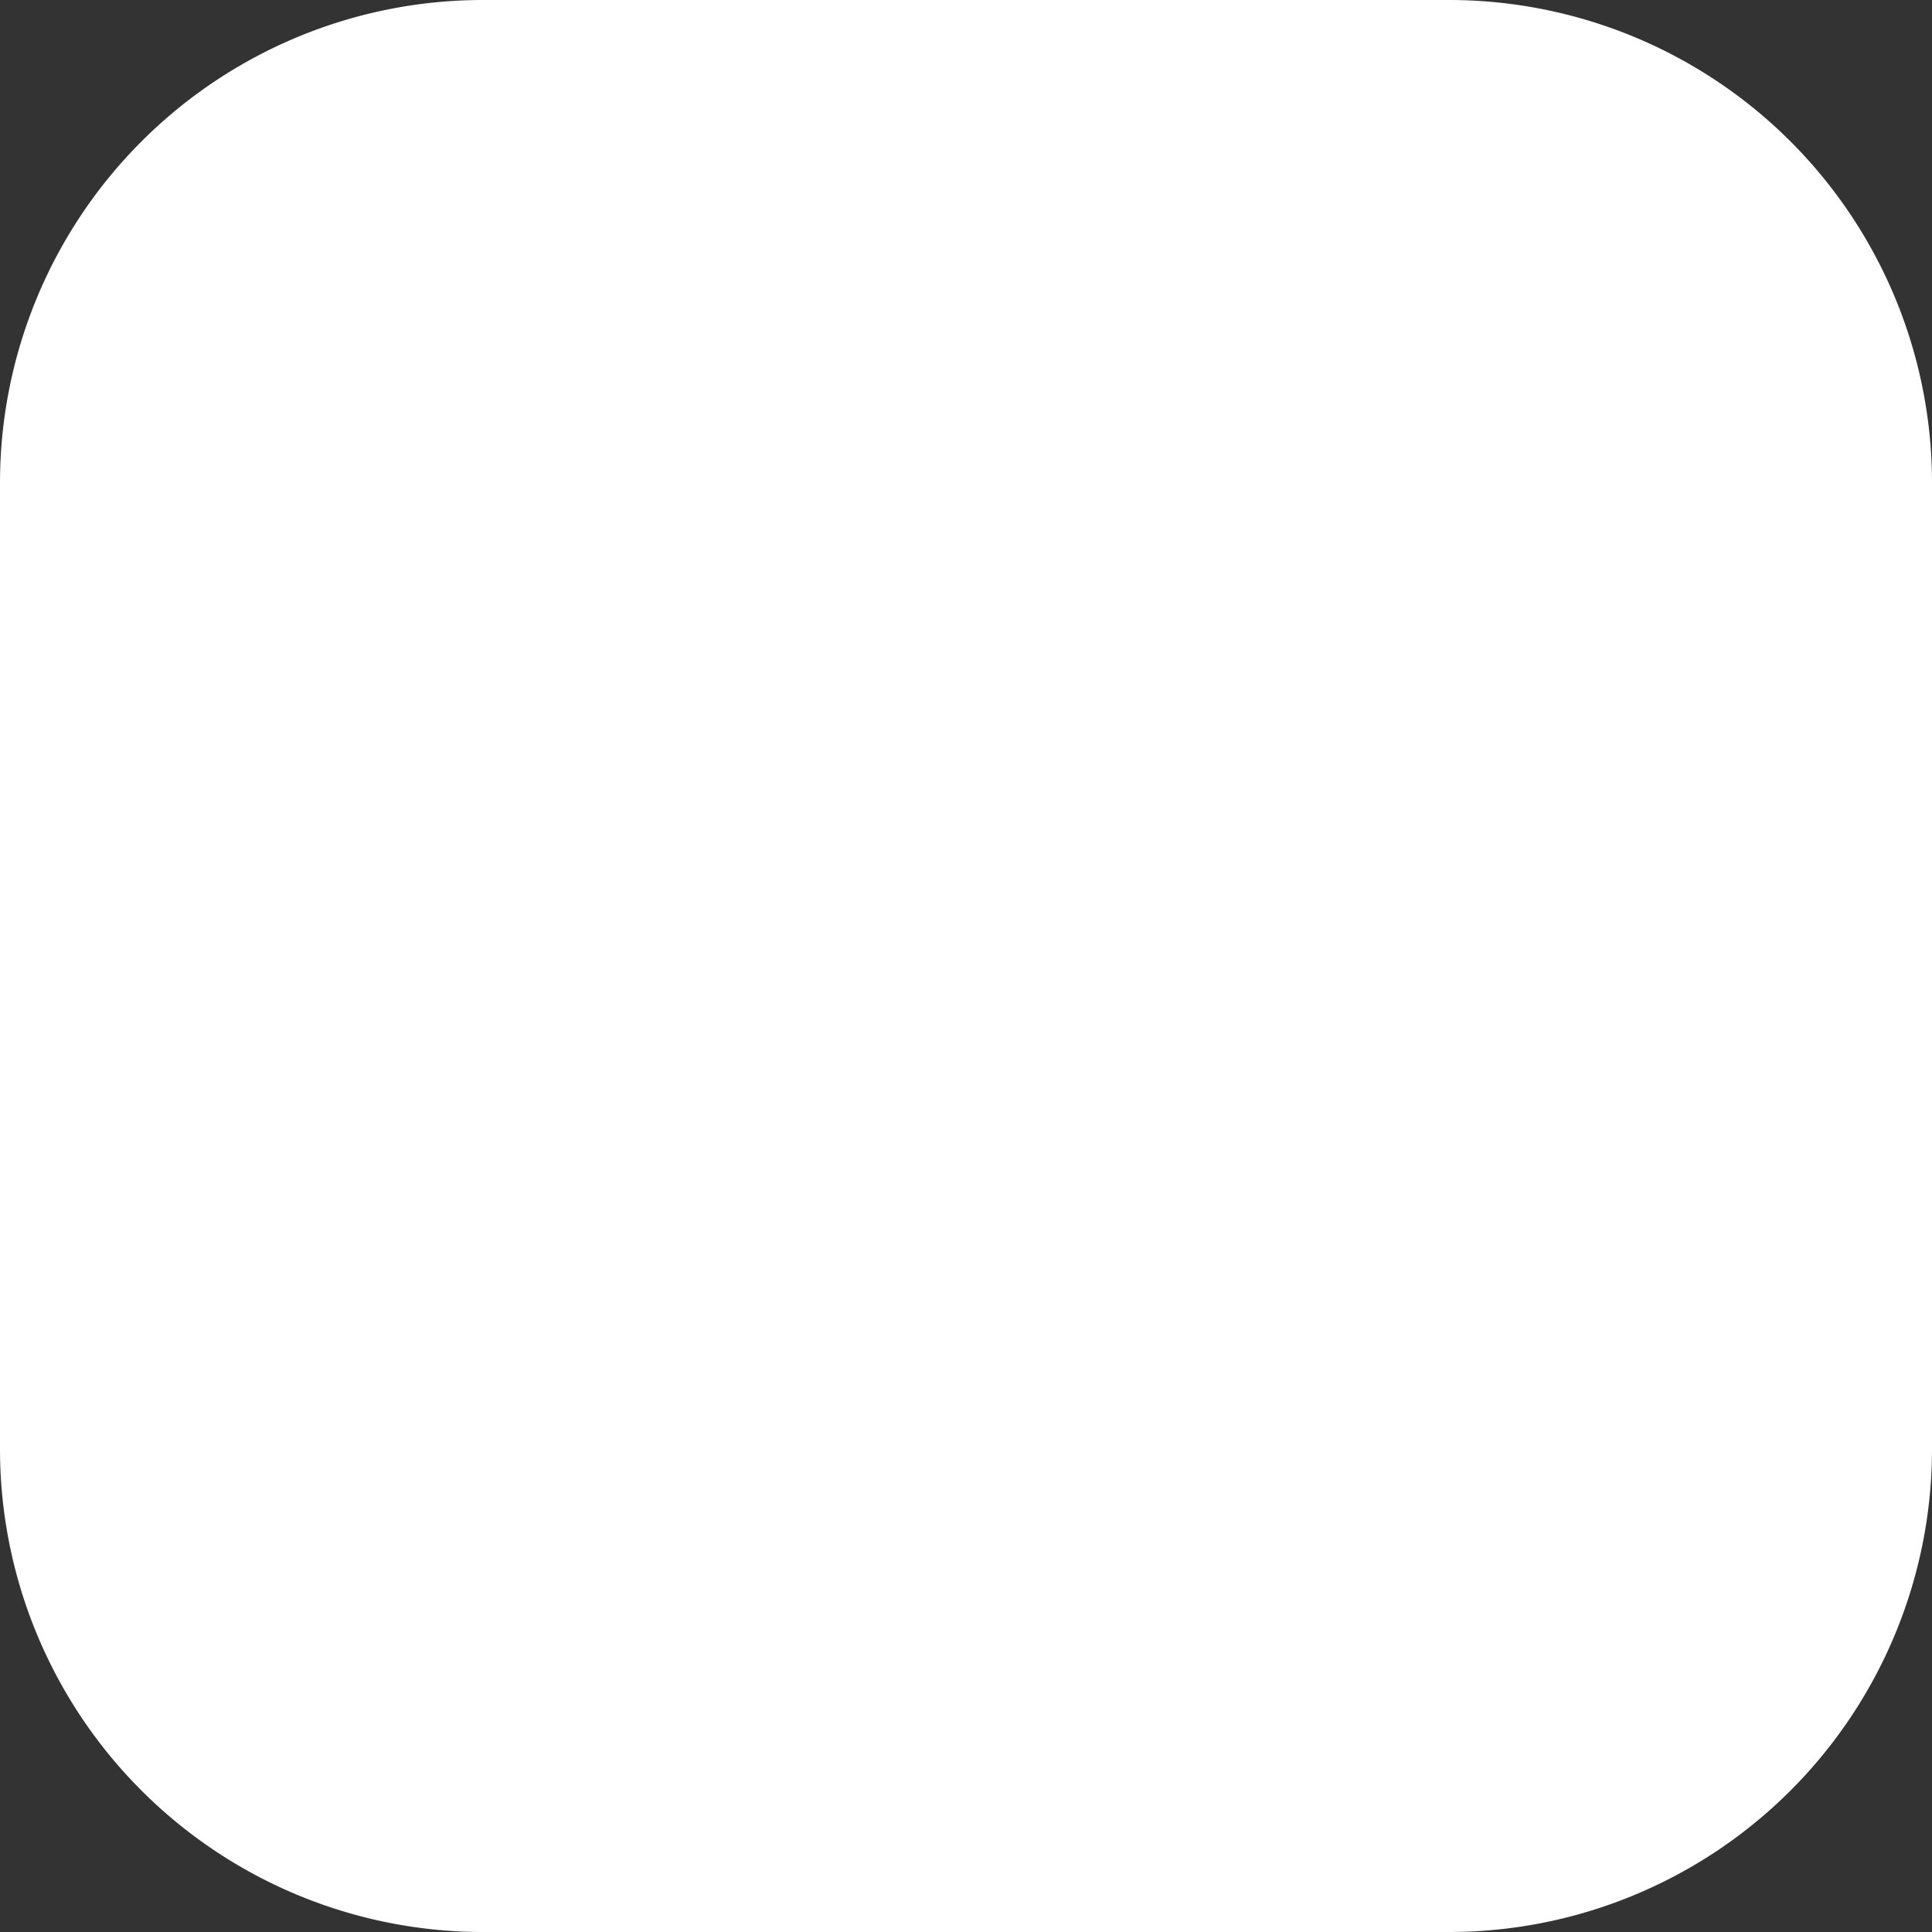 <svg xmlns="http://www.w3.org/2000/svg" viewBox="0 0 28 28"><rect x="0" y="0" width="28" height="28" fill="#333333" stroke="none"/><defs><style>.a{fill:#fff;}</style></defs><path class="a" d="M28,7a7,7,0,0,0-7-7H7A7,7,0,0,0,0,7H0V21H0a7,7,0,0,0,7,7H21a7,7,0,0,0,7-7V7Z"/></svg>